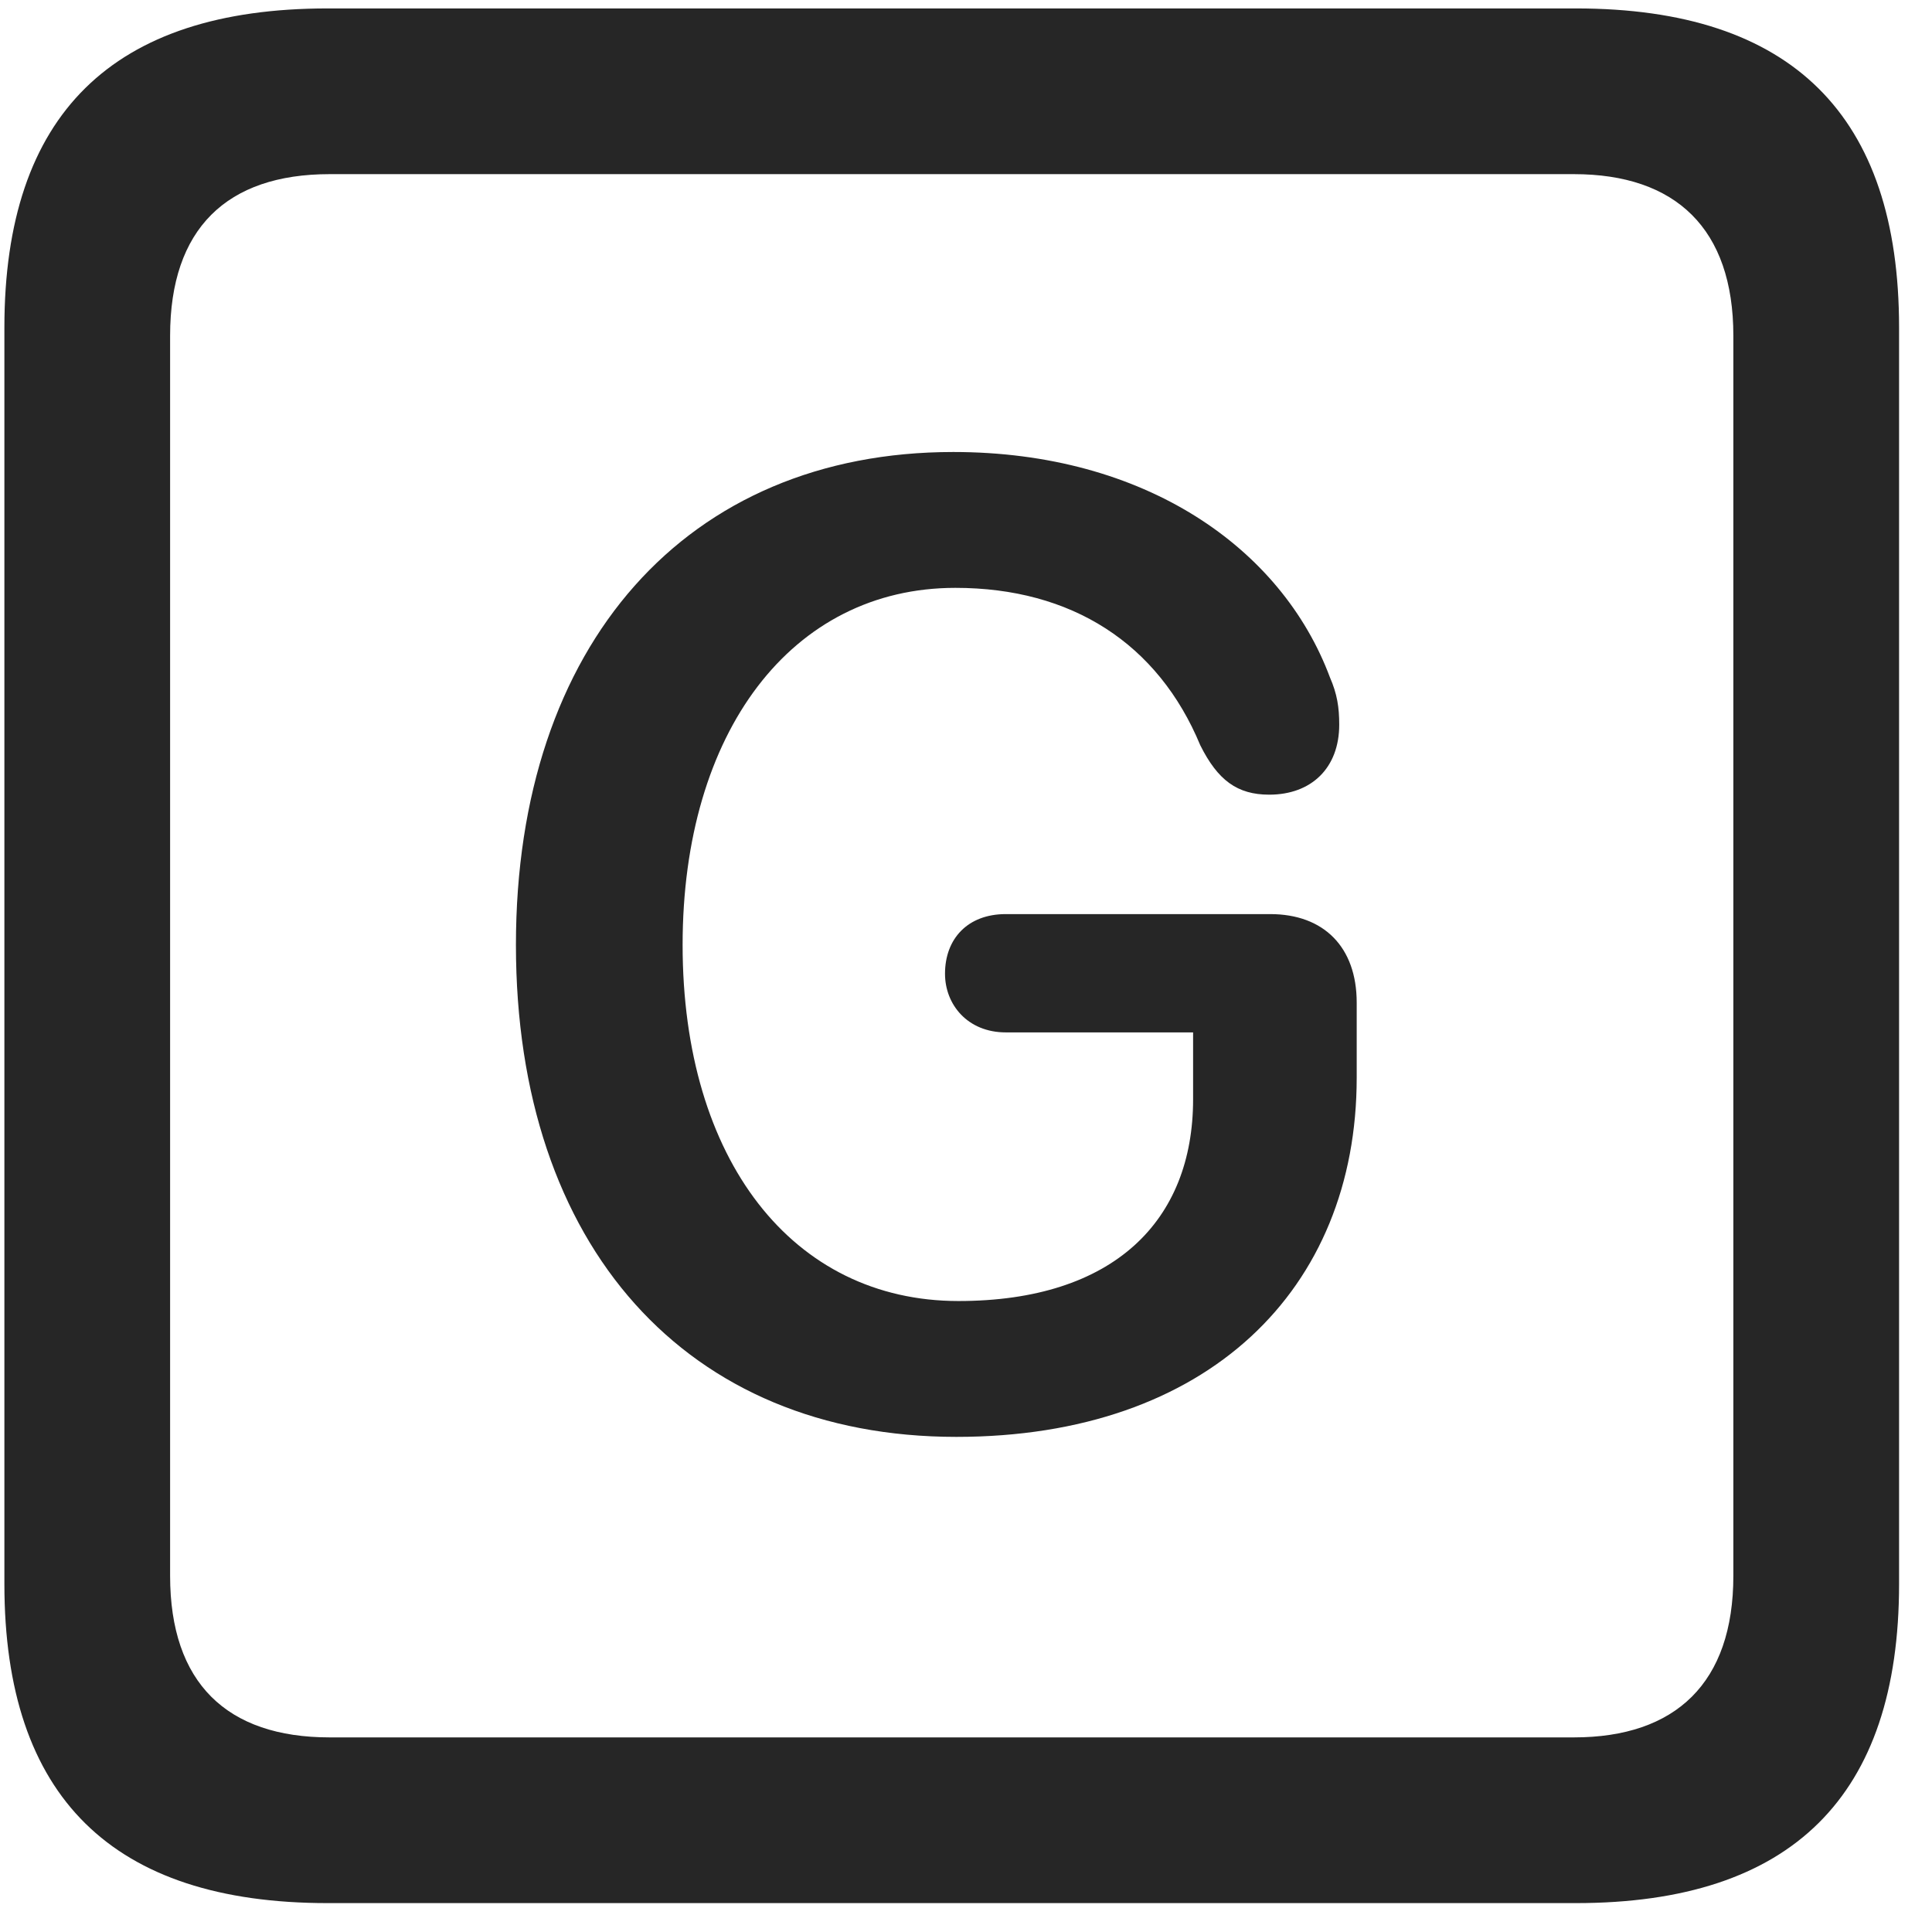 <svg width="22" height="22" viewBox="0 0 22 22" fill="none" xmlns="http://www.w3.org/2000/svg">
<g clip-path="url(#clip0_2207_24956)">
<path d="M3.73 21.671H17.945C20.406 21.671 21.625 20.452 21.625 18.038V3.729C21.625 1.315 20.406 0.096 17.945 0.096H3.73C1.281 0.096 0.05 1.303 0.05 3.729V18.038C0.05 20.463 1.281 21.671 3.73 21.671ZM3.754 19.784C2.582 19.784 1.937 19.163 1.937 17.944V3.823C1.937 2.604 2.582 1.983 3.754 1.983H17.922C19.082 1.983 19.738 2.604 19.738 3.823V17.944C19.738 19.163 19.082 19.784 17.922 19.784H3.754Z" fill="black" fill-opacity="0.85"/>
<path d="M10.89 16.362C13.75 16.362 15.449 14.686 15.449 12.272V11.417C15.449 10.784 15.074 10.409 14.464 10.409H11.453C11.019 10.409 10.761 10.69 10.761 11.088C10.761 11.44 11.019 11.756 11.453 11.756H13.586V12.518C13.586 13.901 12.683 14.815 10.914 14.815C9.027 14.815 7.773 13.21 7.773 10.76C7.773 8.334 9.015 6.694 10.879 6.694C12.203 6.694 13.187 7.327 13.668 8.487C13.867 8.885 14.089 9.049 14.453 9.049C14.933 9.049 15.25 8.745 15.25 8.252C15.25 8.053 15.226 7.901 15.144 7.713C14.593 6.237 13.035 5.147 10.855 5.147C7.82 5.147 5.875 7.338 5.875 10.76C5.875 14.194 7.82 16.362 10.89 16.362Z" fill="black" fill-opacity="0.85"/>
</g>
<defs>
<clipPath id="clip0_2207_24956">
<rect width="21.574" height="21.598" fill="white" transform="translate(0.05 0.073)"/>
</clipPath>
</defs>
</svg>
